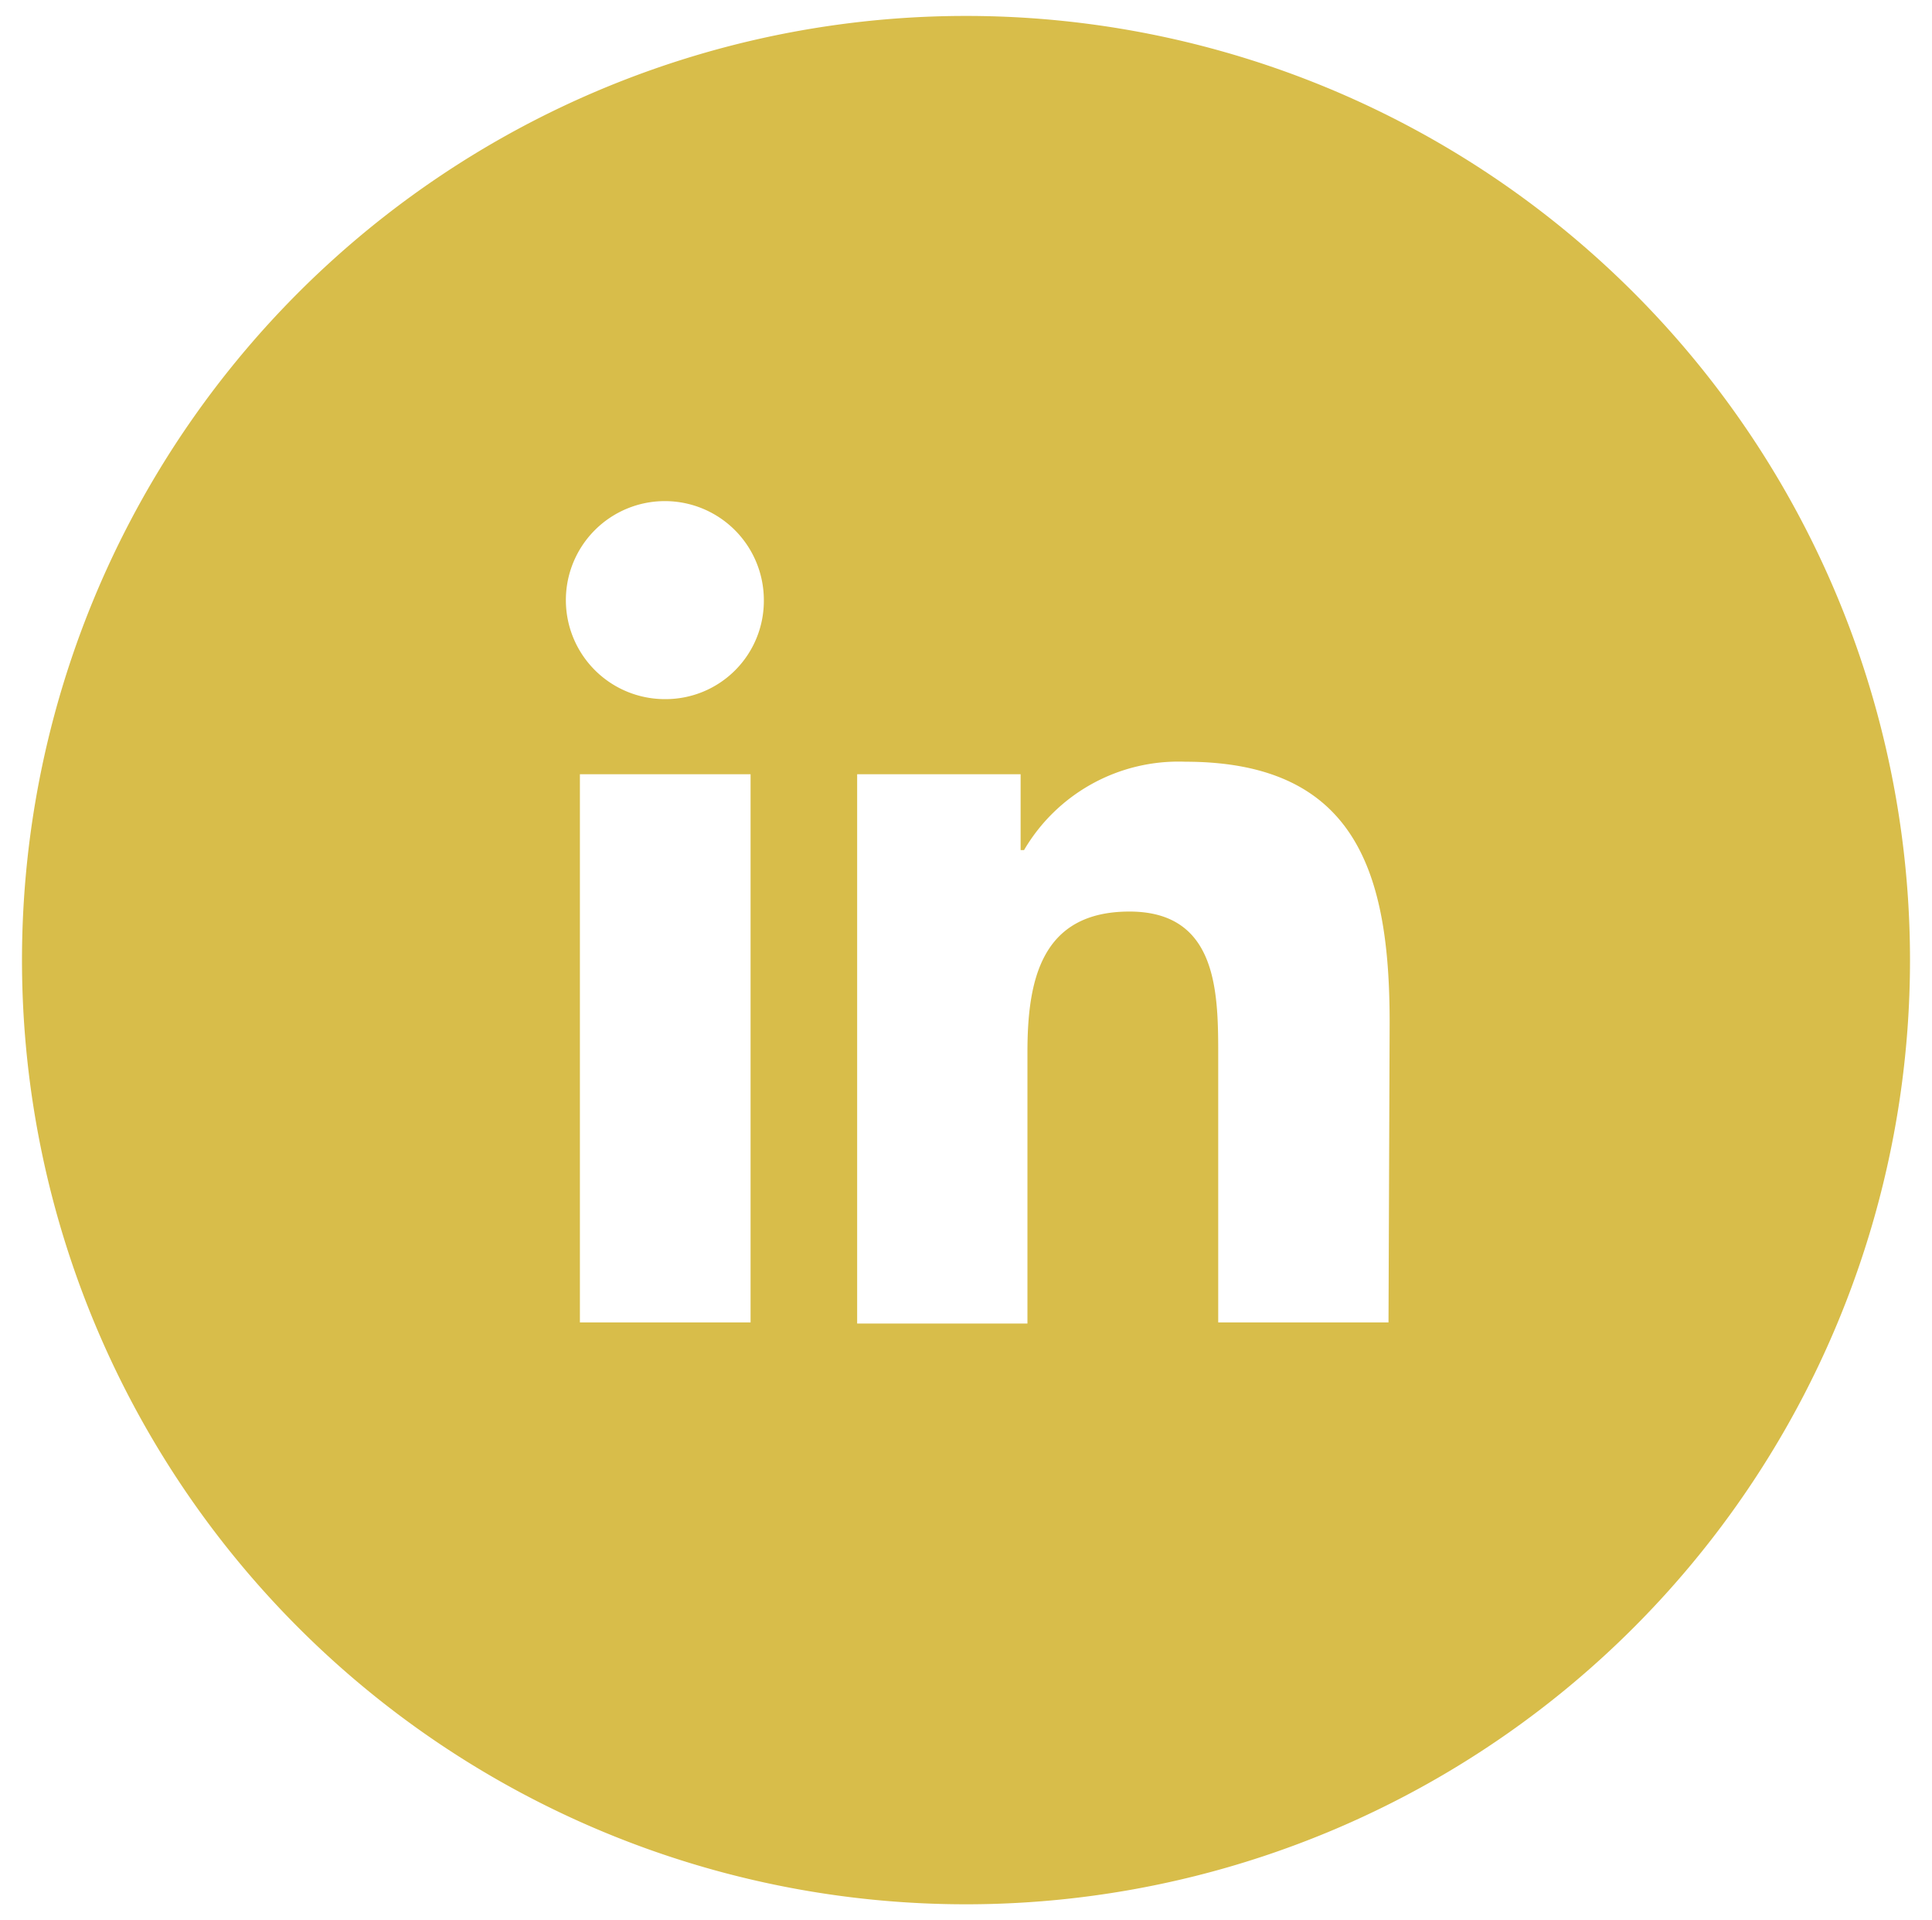 <svg id="Layer_1" data-name="Layer 1" xmlns="http://www.w3.org/2000/svg" viewBox="0 0 50.94 50.61"><defs><style>.cls-1{fill:#d8bd4a;fill-rule:evenodd;}</style></defs><title>linkedin_yellow</title><path class="cls-1" d="M25.47.42A24.89,24.89,0,1,0,50.36,25.31,24.89,24.89,0,0,0,25.47.42ZM19.79,34.86h-4.5V20.41h4.5ZM17.54,18.43a2.61,2.61,0,1,1,2.6-2.6A2.59,2.59,0,0,1,17.54,18.43ZM36.61,34.86H32.12v-7c0-1.67,0-3.83-2.34-3.83s-2.69,1.83-2.69,3.71v7.15H22.6V20.41h4.31v2H27a4.72,4.72,0,0,1,4.25-2.33c4.55,0,5.39,3,5.39,6.88Z"/></svg>